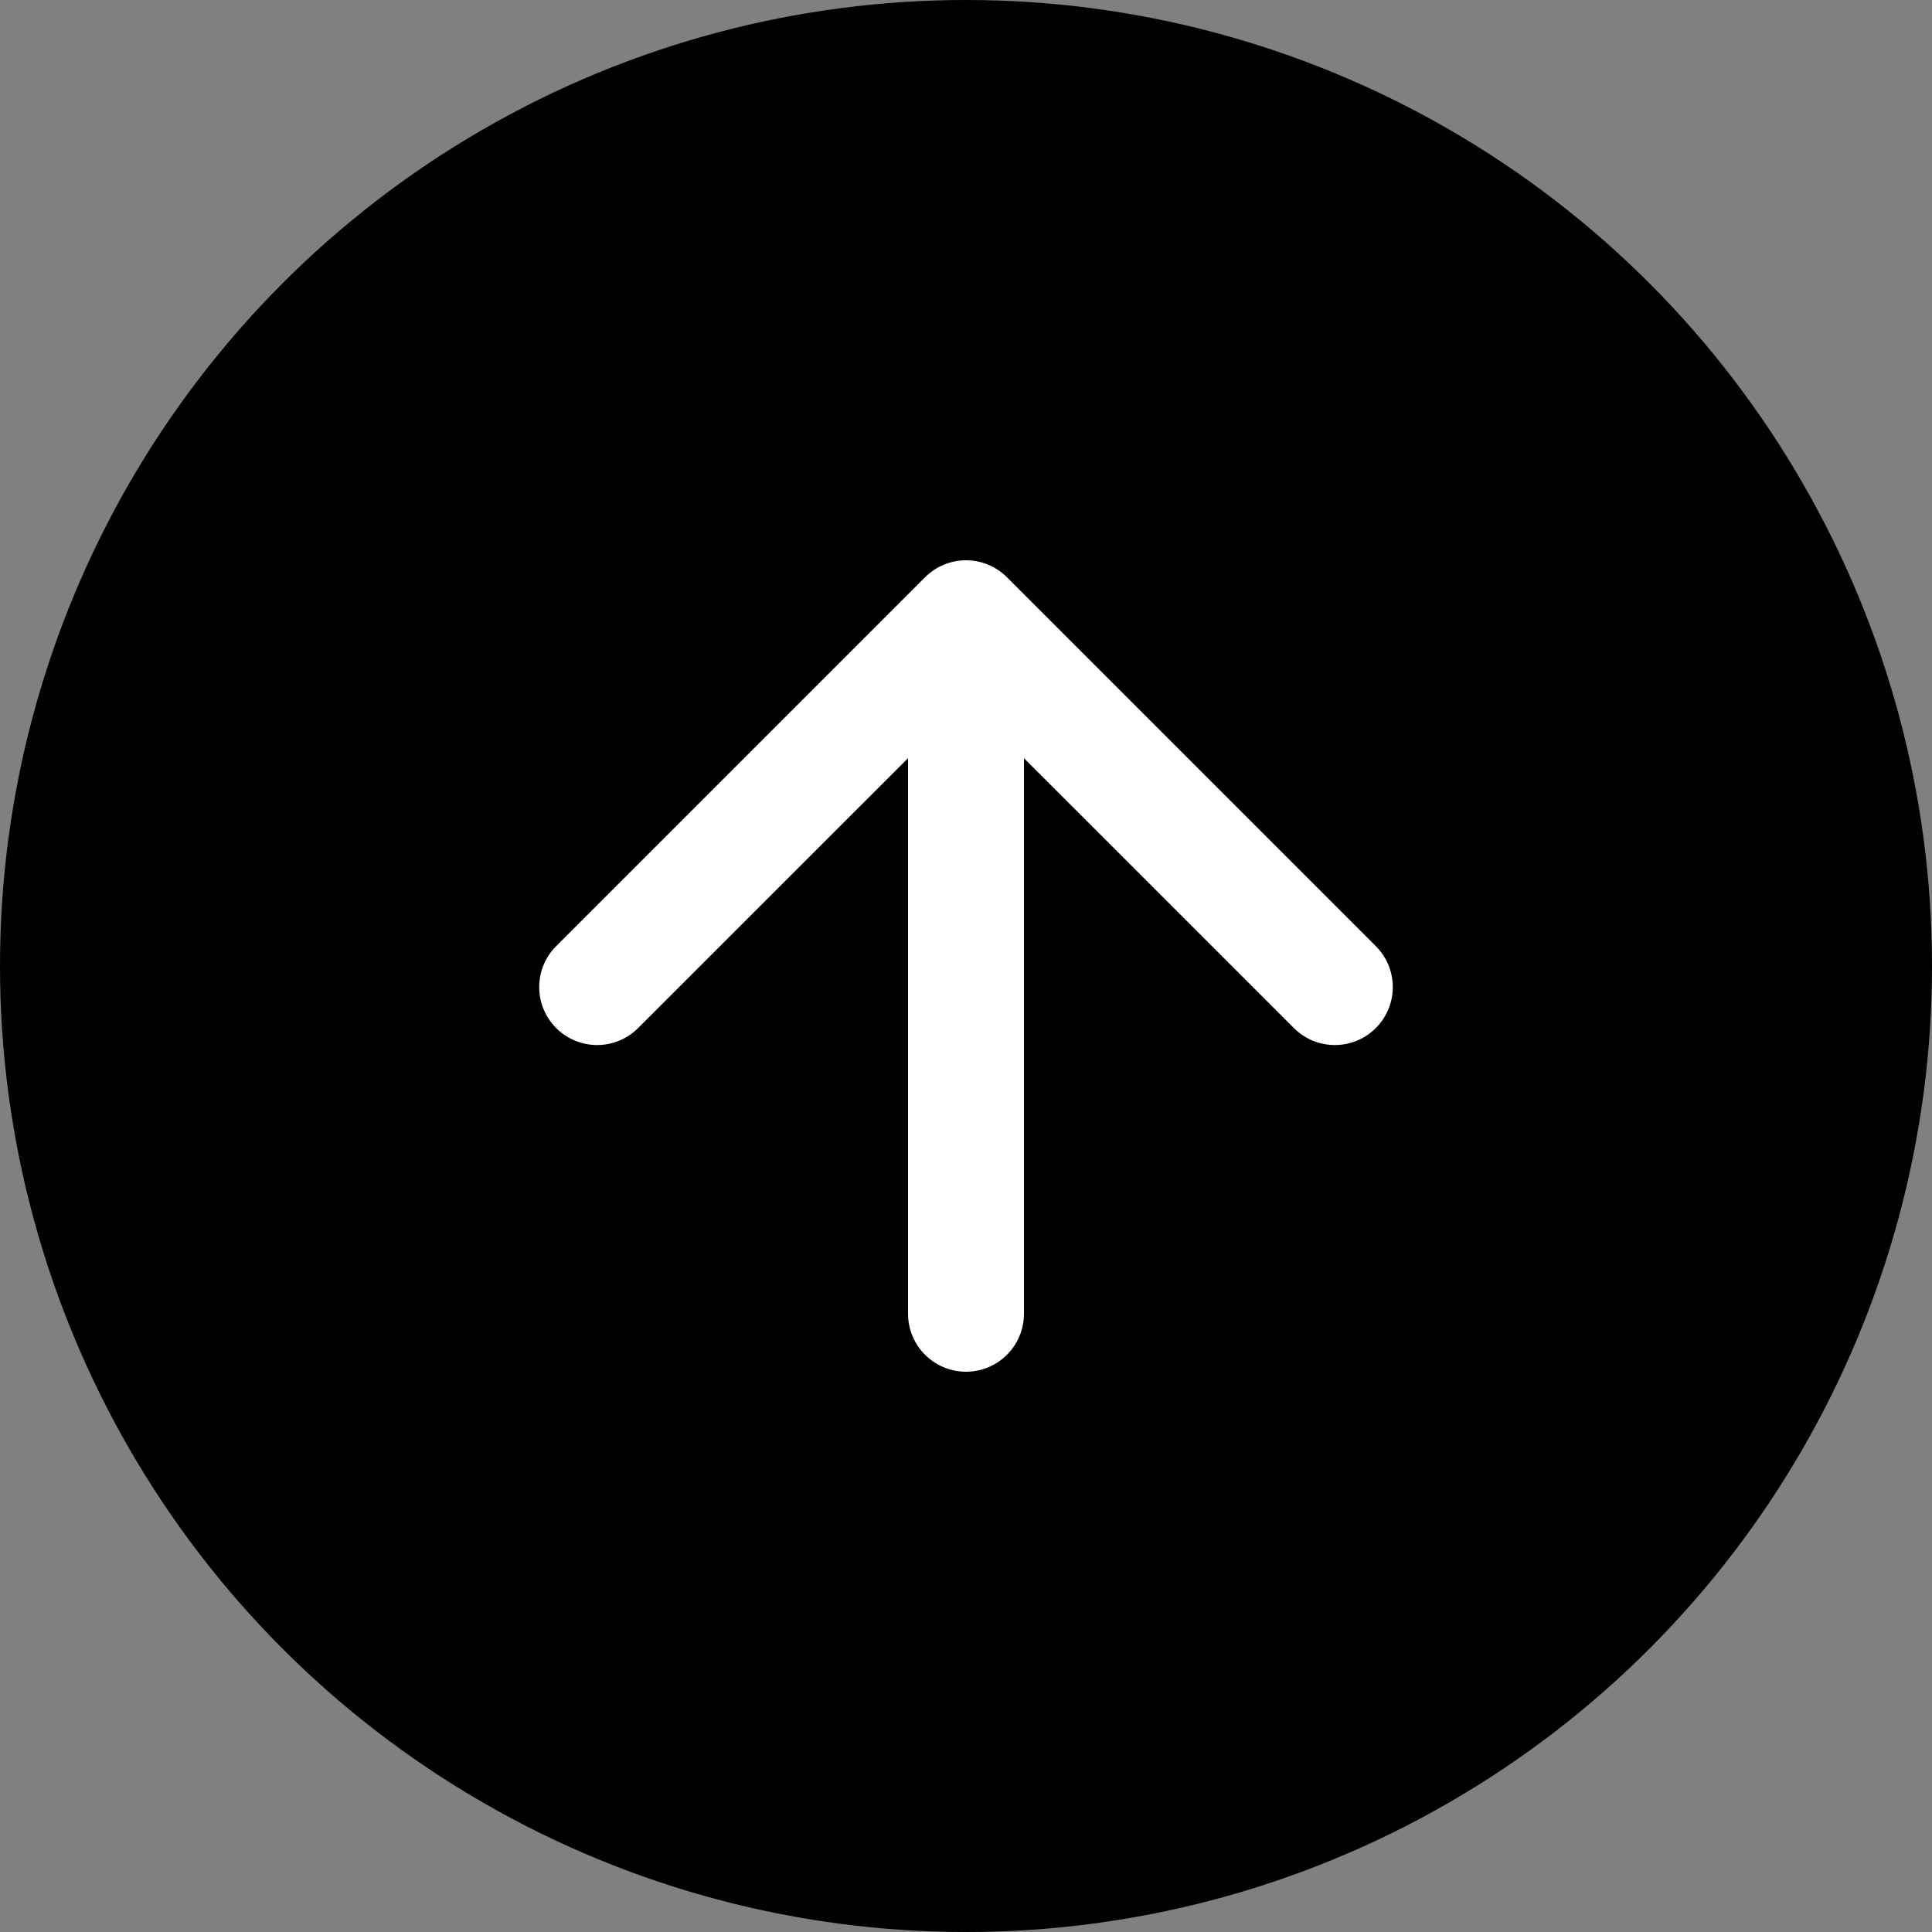 <svg width="25" height="25" viewBox="0 0 25 25" fill="none" xmlns="http://www.w3.org/2000/svg">
<rect x="0" y="0" width="25" height="25" fill="#808080" stroke="none"/>
<g id="open">
<circle id="Ellipse 13" cx="12.5" cy="12.5" r="12.5" fill="black"/>
<path id="Arrow 2" d="M11.75 17C11.75 17.414 12.086 17.75 12.5 17.75C12.914 17.75 13.25 17.414 13.25 17L11.75 17ZM13.03 7.47C12.737 7.177 12.263 7.177 11.97 7.47L7.197 12.243C6.904 12.536 6.904 13.01 7.197 13.303C7.49 13.596 7.964 13.596 8.257 13.303L12.5 9.061L16.743 13.303C17.035 13.596 17.51 13.596 17.803 13.303C18.096 13.01 18.096 12.536 17.803 12.243L13.03 7.47ZM13.25 17L13.25 8L11.75 8L11.75 17L13.25 17Z" fill="white"/>
</g>
</svg>
